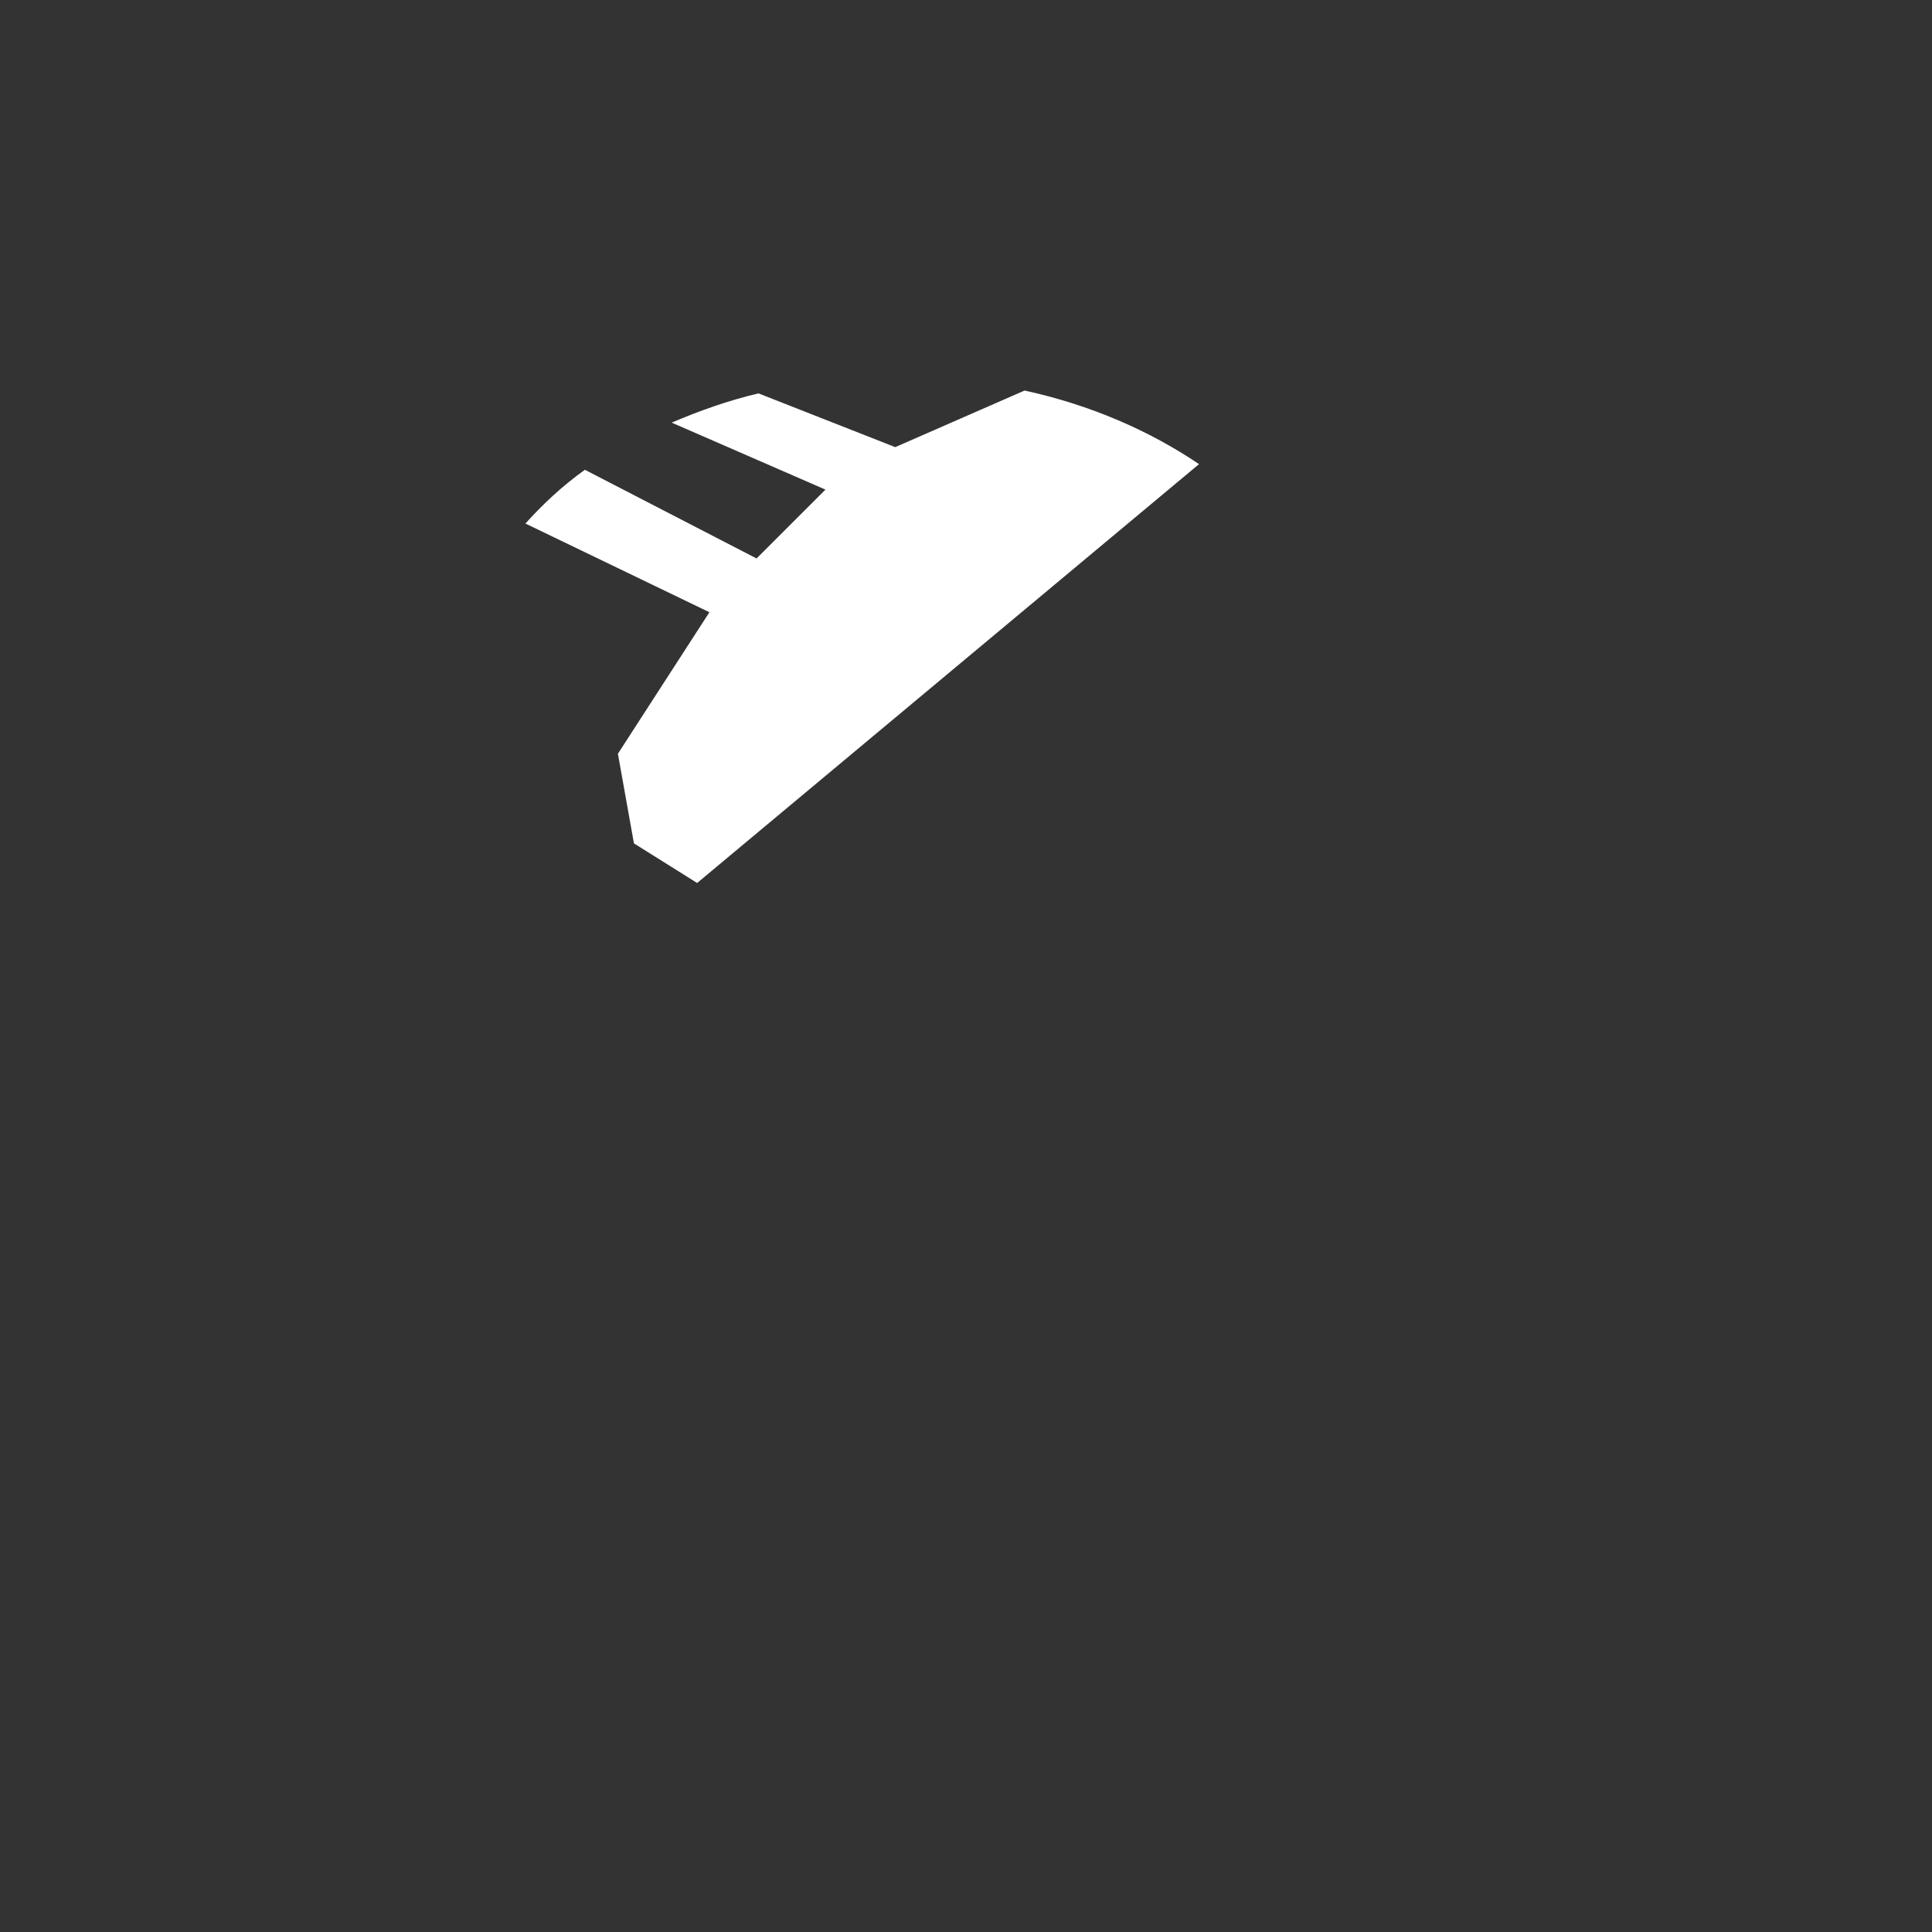 <?xml version="1.0" encoding="UTF-8" standalone="no"?>
<!-- Created with Inkscape (http://www.inkscape.org/) -->

<svg
   xmlns:dc="http://purl.org/dc/elements/1.1/"
   xmlns:cc="http://creativecommons.org/ns#"
   xmlns:rdf="http://www.w3.org/1999/02/22-rdf-syntax-ns#"
   xmlns:svg="http://www.w3.org/2000/svg"
   xmlns="http://www.w3.org/2000/svg"
   xmlns:sodipodi="http://sodipodi.sourceforge.net/DTD/sodipodi-0.dtd"
   xmlns:inkscape="http://www.inkscape.org/namespaces/inkscape"
   width="64"
   height="64"
   id="svg2"
   version="1.1"
   inkscape:version="0.48.4 r9939"
   sodipodi:docname="light-mech-overlay.svg"
   inkscape:export-filename="/home/jami/Projects/java/valley-of-bones/art/exported/light-mech-overlay.png"
   inkscape:export-xdpi="90"
   inkscape:export-ydpi="90">
  <rect width="100%" height="100%" fill="#333333" stroke="none"/>
  <defs
     id="defs4" />
  <sodipodi:namedview
     id="base"
     pagecolor="#000000"
     bordercolor="#666666"
     borderopacity="1.0"
     inkscape:pageopacity="0"
     inkscape:pageshadow="2"
     inkscape:zoom="8.4"
     inkscape:cx="29.469906"
     inkscape:cy="33.890548"
     inkscape:document-units="px"
     inkscape:current-layer="g3757"
     showgrid="false"
     inkscape:window-width="1920"
     inkscape:window-height="1024"
     inkscape:window-x="1920"
     inkscape:window-y="27"
     inkscape:window-maximized="1" />
  <g
     inkscape:label="guide"
     inkscape:groupmode="layer"
     id="layer1"
     transform="translate(0,-988.362)"
     style="display:none">
    <path
       style="color:#000000;fill:none;stroke:#000000;stroke-width:0.1;stroke-miterlimit:4;stroke-dasharray:none;marker:none;visibility:visible;display:inline;overflow:visible;enable-background:accumulate"
       d="m 0,1004.362 32,-16 32,16 0,32 -32,16 -32,-16 z"
       id="rect3750"
       inkscape:connector-curvature="0"
       sodipodi:nodetypes="ccccccc" />
  </g>
  <g
     transform="translate(0,-988.362)"
     id="g3757"
     inkscape:groupmode="layer"
     inkscape:label="obj"
     style="display:none">
    <g
       id="g4104-6"
       transform="matrix(1.162,0,0,1.162,16.507,-180.972)"
       style="stroke-width:0.861;stroke-miterlimit:4;stroke-dasharray:none;display:inline">
      <path
         inkscape:connector-curvature="0"
         id="path4056-87"
         d="m 20.424,1028.175 c -0.396,0.93 -2.134,1.08 -3.88,0.336 -1.746,-0.745 -2.841,-2.102 -2.444,-3.032 0.396,-0.93 2.134,-1.08 3.88,-0.336 1.746,0.745 2.841,2.102 2.444,3.032 z"
         style="color:#000000;fill:#cccccc;stroke:#4d4d4d;stroke-width:0.861;stroke-linecap:butt;stroke-linejoin:miter;stroke-miterlimit:4;stroke-opacity:1;stroke-dasharray:none;stroke-dashoffset:0;marker:none;visibility:visible;display:inline;overflow:visible;enable-background:accumulate" />
      <g
         style="fill:#cccccc;stroke:#4d4d4d;stroke-width:0.861;stroke-miterlimit:4;stroke-dasharray:none"
         id="g4090-5">
        <path
           style="fill:#cccccc;stroke:#4d4d4d;stroke-width:0.861;stroke-linecap:butt;stroke-linejoin:miter;stroke-miterlimit:4;stroke-opacity:1;stroke-dasharray:none"
           d="m 14.762,37.214 5.952,-4.762 7.5,2.381 L 20,39.238"
           id="path4031-6"
           inkscape:connector-curvature="0"
           transform="translate(0,988.362)"
           sodipodi:nodetypes="cccc" />
        <path
           style="fill:#cccccc;stroke:#4d4d4d;stroke-width:0.861;stroke-linecap:butt;stroke-linejoin:miter;stroke-miterlimit:4;stroke-opacity:1;stroke-dasharray:none"
           d="m 18.81,1026.41 5.714,-3.095"
           id="path4033-0"
           inkscape:connector-curvature="0" />
      </g>
      <path
         inkscape:connector-curvature="0"
         id="path4100-1"
         d="m 13.214,1033.434 1.19,4.048 7.262,5.833 0.357,-4.524 5.119,1.667 -6.31,-6.309 z"
         style="fill:#cccccc;stroke:#4d4d4d;stroke-width:0.861;stroke-linecap:butt;stroke-linejoin:miter;stroke-miterlimit:4;stroke-opacity:1;stroke-dasharray:none" />
      <g
         style="fill:#cccccc;stroke:#4d4d4d;stroke-width:0.861;stroke-miterlimit:4;stroke-dasharray:none"
         transform="translate(-0.833,-3.69)"
         id="g4094-0">
        <path
           style="fill:#cccccc;stroke:#4d4d4d;stroke-width:0.861;stroke-linecap:butt;stroke-linejoin:miter;stroke-miterlimit:4;stroke-opacity:1;stroke-dasharray:none;display:inline"
           d="m 22.677,1040.781 -3.516,-6.636 -4.932,-1.273 2.563,5.923"
           id="path4031-4-4"
           inkscape:connector-curvature="0"
           sodipodi:nodetypes="cccc" />
        <path
           style="fill:#cccccc;stroke:#4d4d4d;stroke-width:0.861;stroke-linecap:butt;stroke-linejoin:miter;stroke-miterlimit:4;stroke-opacity:1;stroke-dasharray:none;display:inline"
           d="m 17.757,1034.552 2.011,4.352"
           id="path4033-7-7"
           inkscape:connector-curvature="0"
           sodipodi:nodetypes="cc" />
      </g>
      <path
         inkscape:connector-curvature="0"
         id="path4056-8-4"
         d="m 19.234,1029.722 c -0.396,0.93 -2.134,1.08 -3.88,0.336 -1.746,-0.745 -2.841,-2.102 -2.444,-3.032 0.396,-0.93 2.134,-1.08 3.88,-0.336 1.746,0.745 2.841,2.102 2.444,3.032 z"
         style="color:#000000;fill:#cccccc;stroke:#4d4d4d;stroke-width:0.861;stroke-linecap:butt;stroke-linejoin:miter;stroke-miterlimit:4;stroke-opacity:1;stroke-dasharray:none;stroke-dashoffset:0;marker:none;visibility:visible;display:inline;overflow:visible;enable-background:accumulate" />
      <path
         transform="translate(0,988.362)"
         inkscape:connector-curvature="0"
         id="path4102-6"
         d="m 18.81,49 1.667,3.095"
         style="fill:#cccccc;stroke:#4d4d4d;stroke-width:0.861;stroke-linecap:butt;stroke-linejoin:miter;stroke-miterlimit:4;stroke-opacity:1;stroke-dasharray:none" />
    </g>
    <g
       style="display:inline"
       id="g3983-7"
       transform="translate(19.524,-16.548)">
      <path
         sodipodi:nodetypes="cc"
         transform="translate(0,988.362)"
         inkscape:connector-curvature="0"
         id="path3918-2"
         d="m 32.024,36.381 c -0.014,-1.485 0.562,-2.721 2.054,-3.571"
         style="fill:none;stroke:#4d4d4d;stroke-width:0;stroke-linecap:butt;stroke-linejoin:miter;stroke-miterlimit:4;stroke-opacity:1;stroke-dasharray:none" />
      <path
         sodipodi:nodetypes="cczcczc"
         inkscape:connector-curvature="0"
         id="rect3129-7"
         d="m 9.595,1009.626 23.975,15.264 c 0,0 0.793,2.736 -0.233,3.973 -1.026,1.237 -2.783,1.355 -2.783,1.355 L 6.579,1014.954 c 0,0 -0.26,-2.788 0.352,-3.754 0.613,-0.966 2.663,-1.574 2.663,-1.574 z"
         style="color:#000000;fill:#cccccc;fill-opacity:1;fill-rule:nonzero;stroke:#4d4d4d;stroke-width:1;stroke-miterlimit:4;stroke-dasharray:none;marker:none;visibility:visible;display:inline;overflow:visible;enable-background:accumulate" />
      <path
         sodipodi:nodetypes="cc"
         transform="translate(0,988.362)"
         inkscape:connector-curvature="0"
         id="path3920-0"
         d="M 30.298,40.607 C 29.857,38.524 30.972,37.623 32.5,37.036"
         style="fill:none;stroke:#4d4d4d;stroke-width:1px;stroke-linecap:butt;stroke-linejoin:miter;stroke-opacity:1" />
      <path
         transform="translate(-0.8,987.268)"
         d="m 33.798,39.451 a 0.516,0.516 0 1 1 -1.031,0 0.516,0.516 0 1 1 1.031,0 z"
         sodipodi:ry="0.51559871"
         sodipodi:rx="0.51559871"
         sodipodi:cy="39.451187"
         sodipodi:cx="33.282421"
         id="path3922-6"
         style="color:#000000;fill:#000000;fill-opacity:1;fill-rule:nonzero;stroke:#4d4d4d;stroke-width:0;stroke-linecap:butt;stroke-linejoin:miter;stroke-miterlimit:4;stroke-opacity:1;stroke-dasharray:none;stroke-dashoffset:0;marker:none;visibility:visible;display:inline;overflow:visible;enable-background:accumulate"
         sodipodi:type="arc" />
      <path
         transform="translate(-1.694,987.952)"
         d="m 33.798,39.451 a 0.516,0.516 0 1 1 -1.031,0 0.516,0.516 0 1 1 1.031,0 z"
         sodipodi:ry="0.51559871"
         sodipodi:rx="0.51559871"
         sodipodi:cy="39.451187"
         sodipodi:cx="33.282421"
         id="path3922-3-1"
         style="color:#000000;fill:#000000;fill-opacity:1;fill-rule:nonzero;stroke:#4d4d4d;stroke-width:0;stroke-linecap:butt;stroke-linejoin:miter;stroke-miterlimit:4;stroke-opacity:1;stroke-dasharray:none;stroke-dashoffset:0;marker:none;visibility:visible;display:inline;overflow:visible;enable-background:accumulate"
         sodipodi:type="arc" />
      <path
         transform="translate(-1.947,989.13)"
         d="m 33.798,39.451 a 0.516,0.516 0 1 1 -1.031,0 0.516,0.516 0 1 1 1.031,0 z"
         sodipodi:ry="0.51559871"
         sodipodi:rx="0.51559871"
         sodipodi:cy="39.451187"
         sodipodi:cx="33.282421"
         id="path3922-3-7-5"
         style="color:#000000;fill:#000000;fill-opacity:1;fill-rule:nonzero;stroke:#4d4d4d;stroke-width:0;stroke-linecap:butt;stroke-linejoin:miter;stroke-miterlimit:4;stroke-opacity:1;stroke-dasharray:none;stroke-dashoffset:0;marker:none;visibility:visible;display:inline;overflow:visible;enable-background:accumulate"
         sodipodi:type="arc" />
      <path
         transform="translate(-0.789,988.604)"
         d="m 33.798,39.451 a 0.516,0.516 0 1 1 -1.031,0 0.516,0.516 0 1 1 1.031,0 z"
         sodipodi:ry="0.51559871"
         sodipodi:rx="0.51559871"
         sodipodi:cy="39.451187"
         sodipodi:cx="33.282421"
         id="path3922-3-7-1-3"
         style="color:#000000;fill:#000000;fill-opacity:1;fill-rule:nonzero;stroke:#4d4d4d;stroke-width:0;stroke-linecap:butt;stroke-linejoin:miter;stroke-miterlimit:4;stroke-opacity:1;stroke-dasharray:none;stroke-dashoffset:0;marker:none;visibility:visible;display:inline;overflow:visible;enable-background:accumulate"
         sodipodi:type="arc" />
    </g>
    <g
       id="g4104"
       transform="matrix(1.162,0,0,1.162,-7.493,-168.972)"
       style="stroke-width:0.861;stroke-miterlimit:4;stroke-dasharray:none">
      <path
         inkscape:connector-curvature="0"
         id="path4056"
         d="m 20.424,1028.175 c -0.396,0.93 -2.134,1.08 -3.88,0.336 -1.746,-0.745 -2.841,-2.102 -2.444,-3.032 0.396,-0.93 2.134,-1.08 3.88,-0.336 1.746,0.745 2.841,2.102 2.444,3.032 z"
         style="color:#000000;fill:#cccccc;stroke:#4d4d4d;stroke-width:0.861;stroke-linecap:butt;stroke-linejoin:miter;stroke-miterlimit:4;stroke-opacity:1;stroke-dasharray:none;stroke-dashoffset:0;marker:none;visibility:visible;display:inline;overflow:visible;enable-background:accumulate" />
      <g
         style="fill:#cccccc;stroke:#4d4d4d;stroke-width:0.861;stroke-miterlimit:4;stroke-dasharray:none"
         id="g4090">
        <path
           style="fill:#cccccc;stroke:#4d4d4d;stroke-width:0.861;stroke-linecap:butt;stroke-linejoin:miter;stroke-miterlimit:4;stroke-opacity:1;stroke-dasharray:none"
           d="m 14.762,37.214 5.952,-4.762 7.5,2.381 L 20,39.238"
           id="path4031"
           inkscape:connector-curvature="0"
           transform="translate(0,988.362)"
           sodipodi:nodetypes="cccc" />
        <path
           style="fill:#cccccc;stroke:#4d4d4d;stroke-width:0.861;stroke-linecap:butt;stroke-linejoin:miter;stroke-miterlimit:4;stroke-opacity:1;stroke-dasharray:none"
           d="m 18.81,1026.41 5.714,-3.095"
           id="path4033"
           inkscape:connector-curvature="0" />
      </g>
      <path
         inkscape:connector-curvature="0"
         id="path4100"
         d="m 13.214,1033.434 1.19,4.048 7.262,5.833 0.357,-4.524 5.119,1.667 -6.31,-6.309 z"
         style="fill:#cccccc;stroke:#4d4d4d;stroke-width:0.861;stroke-linecap:butt;stroke-linejoin:miter;stroke-miterlimit:4;stroke-opacity:1;stroke-dasharray:none" />
      <g
         style="fill:#cccccc;stroke:#4d4d4d;stroke-width:0.861;stroke-miterlimit:4;stroke-dasharray:none"
         transform="translate(-0.833,-3.69)"
         id="g4094">
        <path
           style="fill:#cccccc;stroke:#4d4d4d;stroke-width:0.861;stroke-linecap:butt;stroke-linejoin:miter;stroke-miterlimit:4;stroke-opacity:1;stroke-dasharray:none;display:inline"
           d="m 22.677,1040.781 -3.516,-6.636 -4.932,-1.273 2.563,5.923"
           id="path4031-4"
           inkscape:connector-curvature="0"
           sodipodi:nodetypes="cccc" />
        <path
           style="fill:#cccccc;stroke:#4d4d4d;stroke-width:0.861;stroke-linecap:butt;stroke-linejoin:miter;stroke-miterlimit:4;stroke-opacity:1;stroke-dasharray:none;display:inline"
           d="m 17.757,1034.552 2.011,4.352"
           id="path4033-7"
           inkscape:connector-curvature="0"
           sodipodi:nodetypes="cc" />
      </g>
      <path
         inkscape:connector-curvature="0"
         id="path4056-8"
         d="m 19.234,1029.722 c -0.396,0.93 -2.134,1.08 -3.88,0.336 -1.746,-0.745 -2.841,-2.102 -2.444,-3.032 0.396,-0.93 2.134,-1.08 3.88,-0.336 1.746,0.745 2.841,2.102 2.444,3.032 z"
         style="color:#000000;fill:#cccccc;stroke:#4d4d4d;stroke-width:0.861;stroke-linecap:butt;stroke-linejoin:miter;stroke-miterlimit:4;stroke-opacity:1;stroke-dasharray:none;stroke-dashoffset:0;marker:none;visibility:visible;display:inline;overflow:visible;enable-background:accumulate" />
      <path
         transform="translate(0,988.362)"
         inkscape:connector-curvature="0"
         id="path4102"
         d="m 18.81,49 1.667,3.095"
         style="fill:#cccccc;stroke:#4d4d4d;stroke-width:0.861;stroke-linecap:butt;stroke-linejoin:miter;stroke-miterlimit:4;stroke-opacity:1;stroke-dasharray:none" />
    </g>
    <g
       id="g3978">
      <path
         transform="matrix(1.643,0,0,1.183,-19.087,974.365)"
         d="m 38.929,31.321 a 9.226,9.226 0 1 1 -18.452,0 9.226,9.226 0 1 1 18.452,0 z"
         sodipodi:ry="9.2261906"
         sodipodi:rx="9.2261906"
         sodipodi:cy="31.321428"
         sodipodi:cx="29.702381"
         id="path2994"
         style="color:#000000;fill:#cccccc;fill-opacity:1;fill-rule:nonzero;stroke:#4d4d4d;stroke-width:0.717;stroke-miterlimit:4;stroke-dasharray:none;marker:none;visibility:visible;display:inline;overflow:visible;enable-background:accumulate"
         sodipodi:type="arc" />
      <path
         inkscape:connector-curvature="0"
         id="path2994-4"
         d="m 33.407,1013.11 c -4.622,0.119 -7.183,3.606 -8.774,8.593 1.585,0.405 3.269,0.636 5.046,0.636 1.097,0 2.197,-0.114 3.228,-0.273 l 6.547,-4.274 c -1.871,-2.52 -4.086,-4.056 -6.047,-4.683 z"
         style="color:#000000;fill:#f2f2f2;fill-opacity:1;fill-rule:nonzero;stroke:#4d4d4d;stroke-width:1;stroke-miterlimit:4;stroke-dasharray:none;marker:none;visibility:visible;display:inline;overflow:visible;enable-background:accumulate" />
      <path
         inkscape:connector-curvature="0"
         id="path2994-3"
         d="m 41.773,1004.836 c -2.845,1.07 -4.89,2.881 -5.547,5.956 0.256,2.043 1.367,4.518 3.501,6.819 l 5.046,-5.274 c 0.036,-0.307 0.091,-0.595 0.091,-0.909 0,-2.474 -1.165,-4.762 -3.092,-6.592 z"
         style="color:#000000;fill:#f2f2f2;fill-opacity:1;fill-rule:nonzero;stroke:#4d4d4d;stroke-width:1;stroke-miterlimit:4;stroke-dasharray:none;marker:none;visibility:visible;display:inline;overflow:visible;enable-background:accumulate" />
    </g>
    <g
       id="g3983">
      <path
         sodipodi:nodetypes="cc"
         transform="translate(0,988.362)"
         inkscape:connector-curvature="0"
         id="path3918"
         d="m 32.024,36.381 c -0.014,-1.485 0.562,-2.721 2.054,-3.571"
         style="fill:none;stroke:#4d4d4d;stroke-width:0;stroke-linecap:butt;stroke-linejoin:miter;stroke-miterlimit:4;stroke-opacity:1;stroke-dasharray:none" />
      <path
         sodipodi:nodetypes="cczcczc"
         inkscape:connector-curvature="0"
         id="rect3129"
         d="m 9.595,1009.626 23.975,15.264 c 0,0 0.793,2.736 -0.233,3.973 -1.026,1.237 -2.783,1.355 -2.783,1.355 L 6.579,1014.954 c 0,0 -0.26,-2.788 0.352,-3.754 0.613,-0.966 2.663,-1.574 2.663,-1.574 z"
         style="color:#000000;fill:#cccccc;fill-opacity:1;fill-rule:nonzero;stroke:#4d4d4d;stroke-width:1;stroke-miterlimit:4;stroke-dasharray:none;marker:none;visibility:visible;display:inline;overflow:visible;enable-background:accumulate" />
      <path
         sodipodi:nodetypes="cc"
         transform="translate(0,988.362)"
         inkscape:connector-curvature="0"
         id="path3920"
         d="M 30.298,40.607 C 29.857,38.524 30.972,37.623 32.5,37.036"
         style="fill:none;stroke:#4d4d4d;stroke-width:1px;stroke-linecap:butt;stroke-linejoin:miter;stroke-opacity:1" />
      <path
         transform="translate(-0.8,987.268)"
         d="m 33.798,39.451 a 0.516,0.516 0 1 1 -1.031,0 0.516,0.516 0 1 1 1.031,0 z"
         sodipodi:ry="0.51559871"
         sodipodi:rx="0.51559871"
         sodipodi:cy="39.451187"
         sodipodi:cx="33.282421"
         id="path3922"
         style="color:#000000;fill:#000000;fill-opacity:1;fill-rule:nonzero;stroke:#4d4d4d;stroke-width:0;stroke-linecap:butt;stroke-linejoin:miter;stroke-miterlimit:4;stroke-opacity:1;stroke-dasharray:none;stroke-dashoffset:0;marker:none;visibility:visible;display:inline;overflow:visible;enable-background:accumulate"
         sodipodi:type="arc" />
      <path
         transform="translate(-1.694,987.952)"
         d="m 33.798,39.451 a 0.516,0.516 0 1 1 -1.031,0 0.516,0.516 0 1 1 1.031,0 z"
         sodipodi:ry="0.51559871"
         sodipodi:rx="0.51559871"
         sodipodi:cy="39.451187"
         sodipodi:cx="33.282421"
         id="path3922-3"
         style="color:#000000;fill:#000000;fill-opacity:1;fill-rule:nonzero;stroke:#4d4d4d;stroke-width:0;stroke-linecap:butt;stroke-linejoin:miter;stroke-miterlimit:4;stroke-opacity:1;stroke-dasharray:none;stroke-dashoffset:0;marker:none;visibility:visible;display:inline;overflow:visible;enable-background:accumulate"
         sodipodi:type="arc" />
      <path
         transform="translate(-1.947,989.13)"
         d="m 33.798,39.451 a 0.516,0.516 0 1 1 -1.031,0 0.516,0.516 0 1 1 1.031,0 z"
         sodipodi:ry="0.51559871"
         sodipodi:rx="0.51559871"
         sodipodi:cy="39.451187"
         sodipodi:cx="33.282421"
         id="path3922-3-7"
         style="color:#000000;fill:#000000;fill-opacity:1;fill-rule:nonzero;stroke:#4d4d4d;stroke-width:0;stroke-linecap:butt;stroke-linejoin:miter;stroke-miterlimit:4;stroke-opacity:1;stroke-dasharray:none;stroke-dashoffset:0;marker:none;visibility:visible;display:inline;overflow:visible;enable-background:accumulate"
         sodipodi:type="arc" />
      <path
         transform="translate(-0.789,988.604)"
         d="m 33.798,39.451 a 0.516,0.516 0 1 1 -1.031,0 0.516,0.516 0 1 1 1.031,0 z"
         sodipodi:ry="0.51559871"
         sodipodi:rx="0.51559871"
         sodipodi:cy="39.451187"
         sodipodi:cx="33.282421"
         id="path3922-3-7-1"
         style="color:#000000;fill:#000000;fill-opacity:1;fill-rule:nonzero;stroke:#4d4d4d;stroke-width:0;stroke-linecap:butt;stroke-linejoin:miter;stroke-miterlimit:4;stroke-opacity:1;stroke-dasharray:none;stroke-dashoffset:0;marker:none;visibility:visible;display:inline;overflow:visible;enable-background:accumulate"
         sodipodi:type="arc" />
    </g>
  </g>
  <g
     inkscape:groupmode="layer"
     id="layer2"
     inkscape:label="overlay"
     style="display:inline">
    <path
       inkscape:connector-curvature="0"
       style="color:#000000;fill:#ffffff;fill-opacity:1;fill-rule:nonzero;stroke:none;stroke-width:0.717;marker:none;visibility:visible;display:inline;overflow:visible;enable-background:accumulate"
       d="M 33.938,12.938 29.656,14.812 25.125,13.031 C 24.111,13.271 23.152,13.615 22.25,14 L 27.344,16.219 25.062,18.5 19.375,15.562 c -0.747,0.534 -1.395,1.142 -1.969,1.781 L 23.5,20.281 20.469,24.969 21,27.938 23.094,29.25 39.719,15.375 c -1.627,-1.1 -3.589,-1.962 -5.781,-2.438 z"
       id="path2994-9" />
  </g>
</svg>
